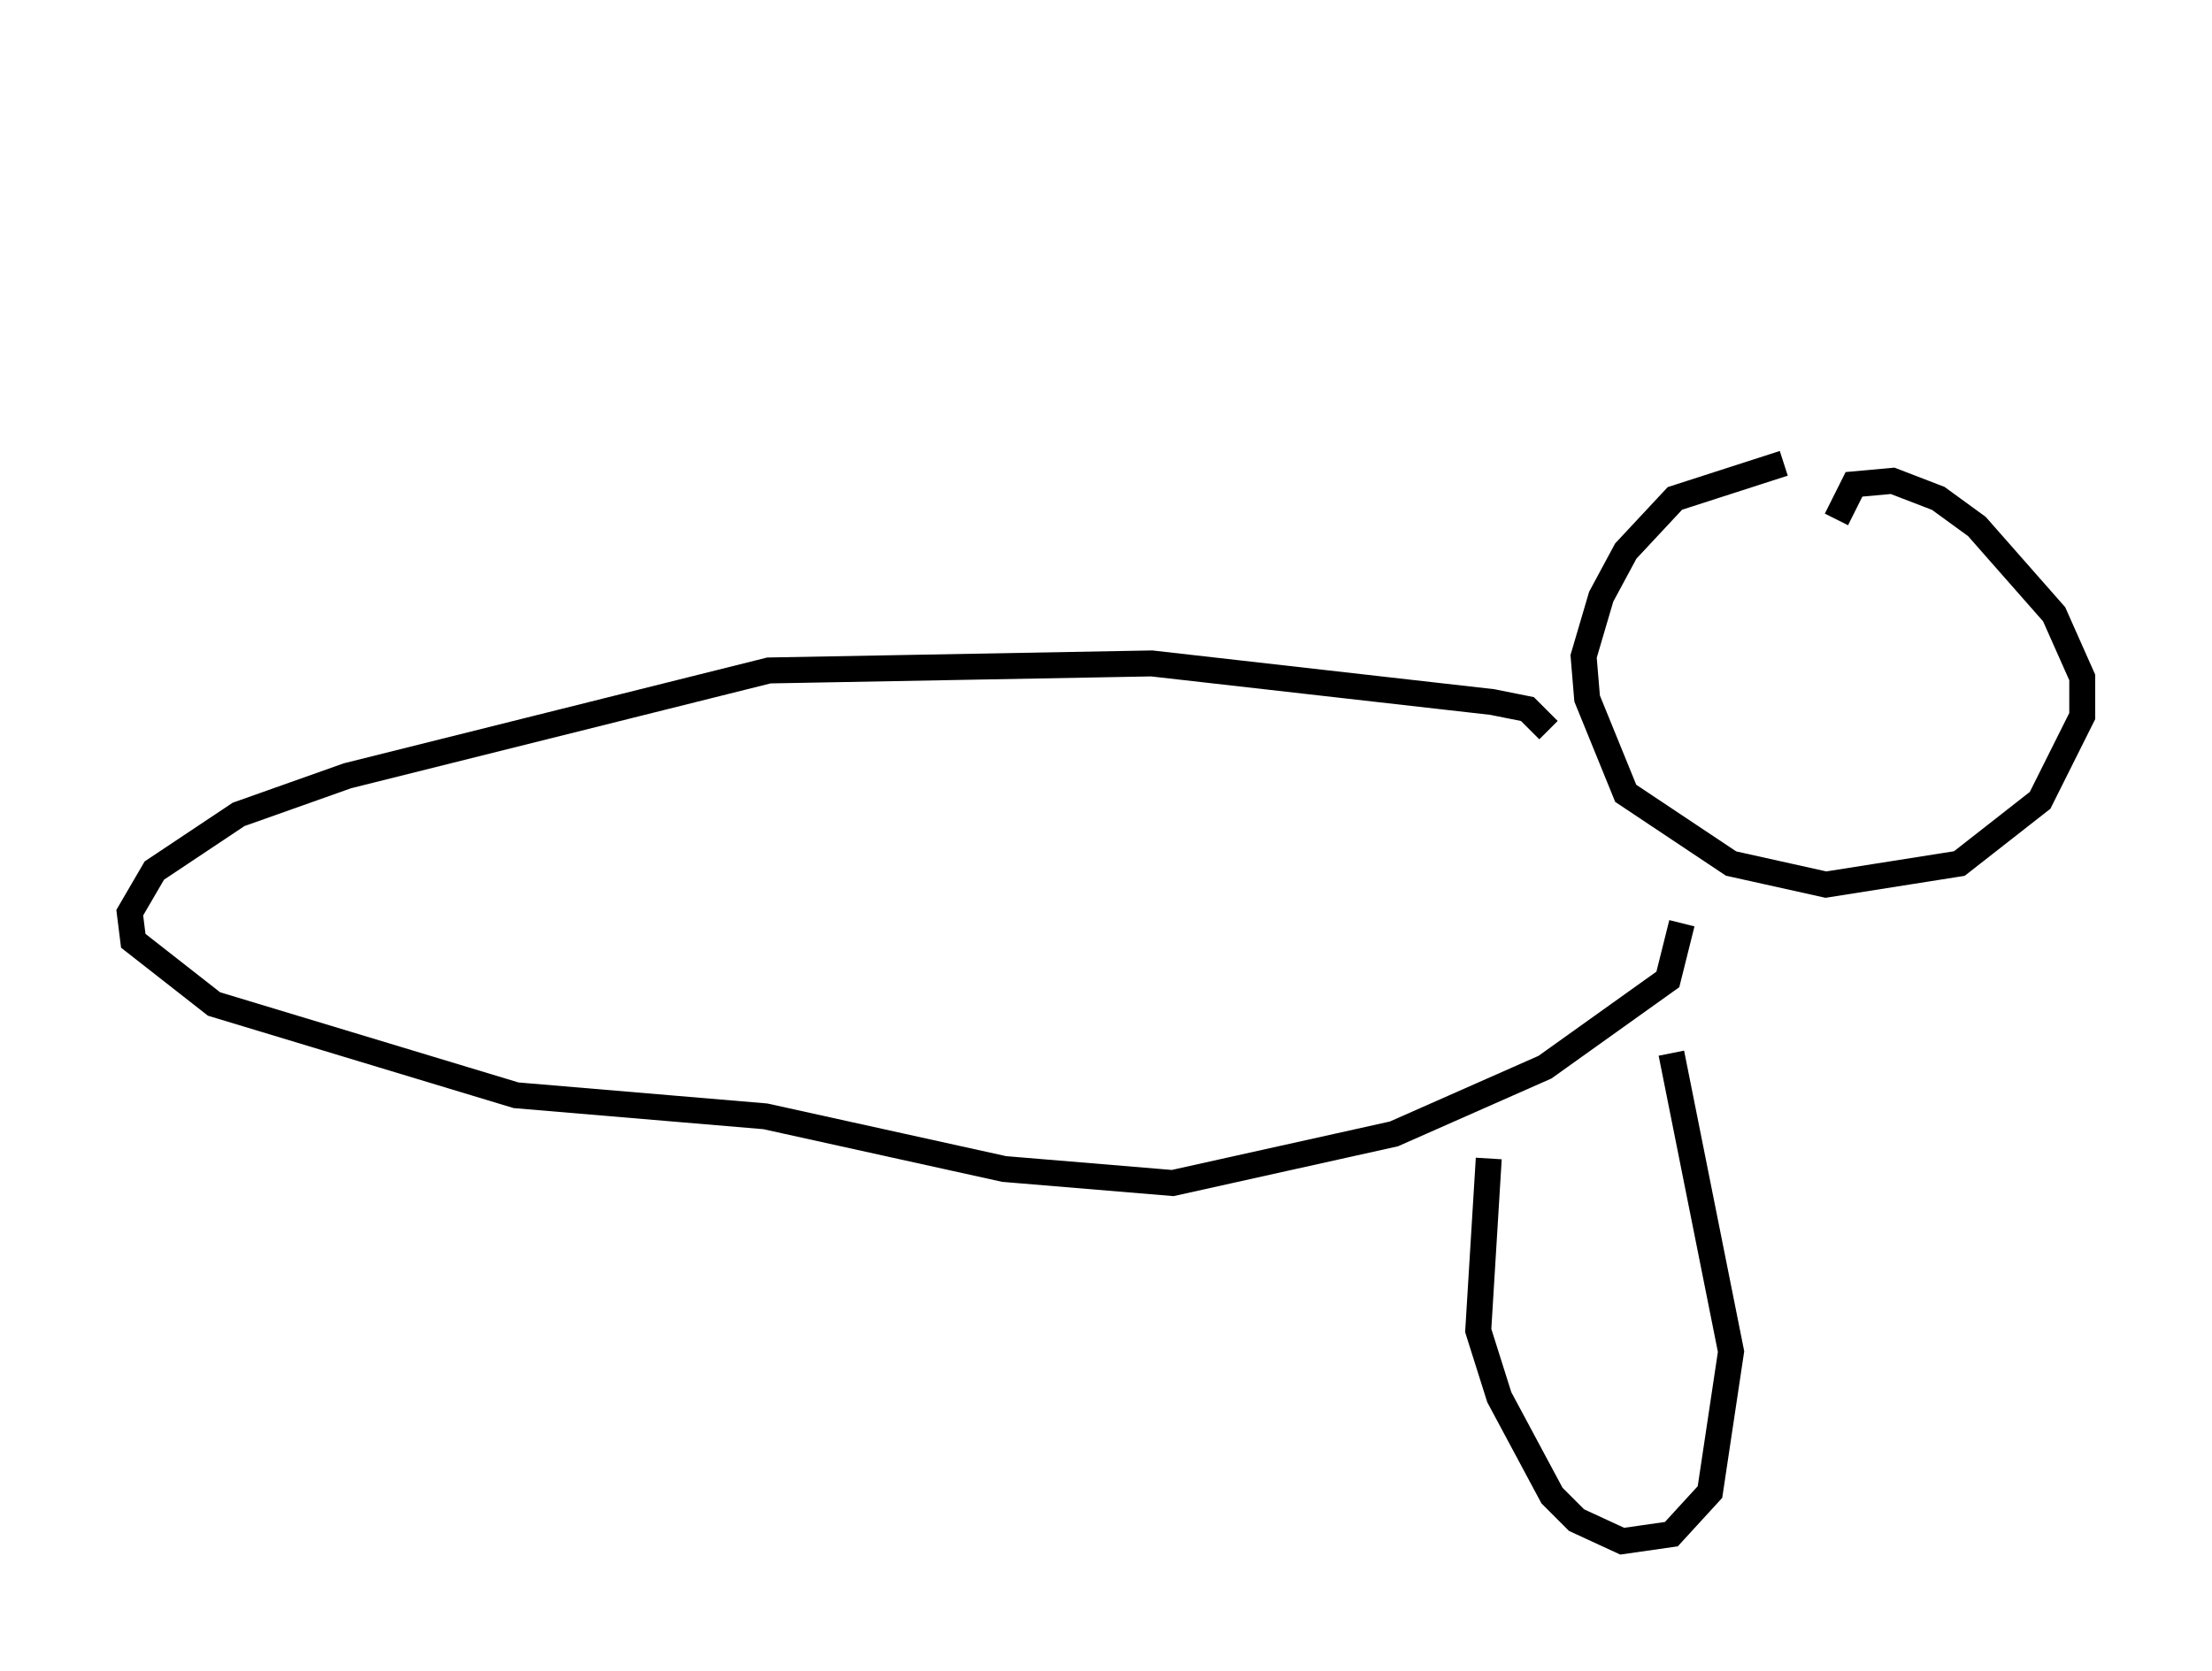 <?xml version="1.0" encoding="utf-8" ?>
<svg baseProfile="full" height="64.397" version="1.1" width="85.236" xmlns="http://www.w3.org/2000/svg" xmlns:ev="http://www.w3.org/2001/xml-events" xmlns:xlink="http://www.w3.org/1999/xlink"><defs /><rect fill="white" height="64.397" width="85.236" x="0" y="0" /><path d="M33.552, 5.271 m0.947, -0.271 m36.265, 15.02 l0.677, -1.353 1.488, -0.135 l1.759, 0.677 1.488, 1.083 l2.977, 3.383 1.083, 2.436 l0.0, 1.488 -1.624, 3.248 l-3.112, 2.436 -5.142, 0.812 l-3.654, -0.812 -4.059, -2.706 l-1.488, -3.654 -0.135, -1.624 l0.677, -2.3 0.947, -1.759 l1.894, -2.03 4.195, -1.353 m-9.066, 10.284 l-0.812, -0.812 -1.353, -0.271 l-13.126, -1.488 -14.75, 0.271 l-16.238, 4.059 -4.195, 1.488 l-3.248, 2.165 -0.947, 1.624 l0.135, 1.083 3.112, 2.436 l11.637, 3.518 9.607, 0.812 l9.202, 2.03 6.495, 0.541 l8.525, -1.894 5.819, -2.571 l4.736, -3.383 0.541, -2.165 m-0.406, 5.007 l2.3, 11.502 -0.812, 5.413 l-1.488, 1.624 -1.894, 0.271 l-1.759, -0.812 -0.947, -0.947 l-2.03, -3.789 -0.812, -2.571 l0.406, -6.631 " fill="none" stroke="black" stroke-width="1" /></svg>